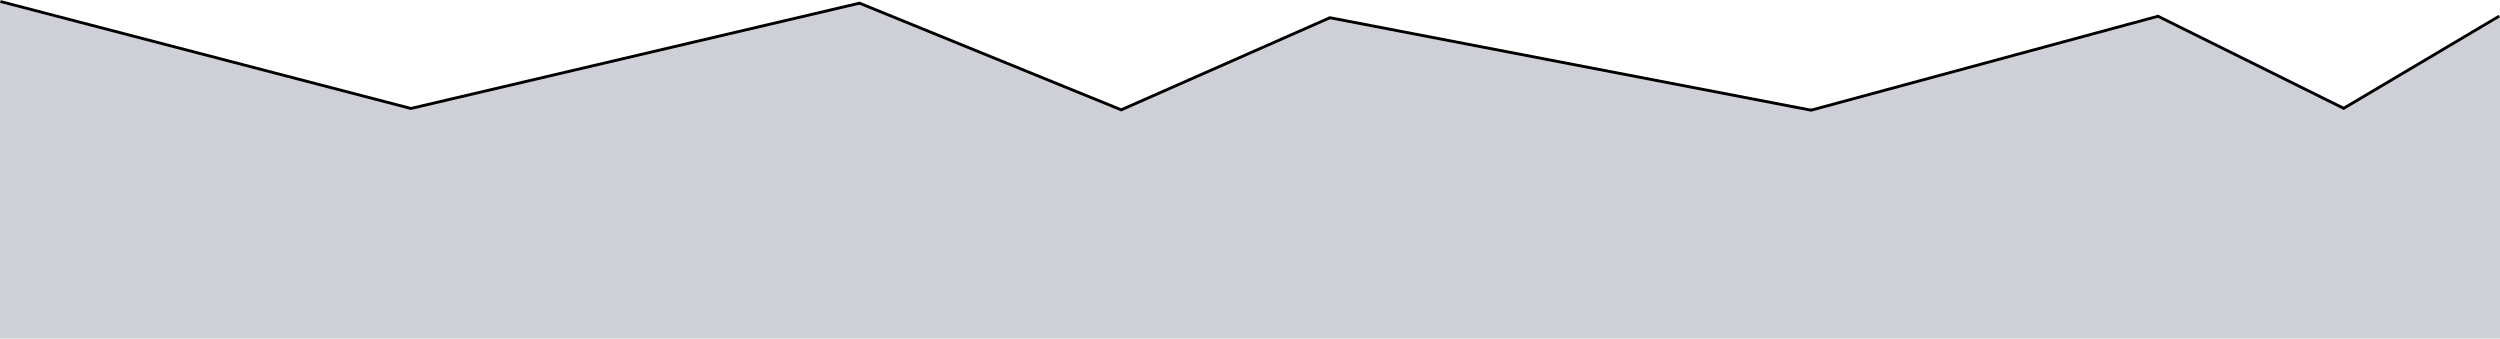 <svg width="1728" height="234" viewBox="0 0 1728 234" fill="none" xmlns="http://www.w3.org/2000/svg">
<path d="M284.73 75.263L0 2V234H1728V12.105L1619.84 75.263L1491.56 12.105L1251.61 75.263L919.588 12.105L775.21 75.263L594.613 2L284.73 75.263Z" fill="#CFD0D7"/>
<line x1="593.777" y1="2.074" x2="775.377" y2="76.074" stroke="black" stroke-width="2"/>
<line x1="774.596" y1="76.085" x2="919.596" y2="12.085" stroke="black" stroke-width="2"/>
<line x1="919.039" y1="12.218" x2="1251.95" y2="76.2" stroke="black" stroke-width="2"/>
<line x1="1251.54" y1="76.235" x2="1491.54" y2="11.235" stroke="black" stroke-width="2"/>
<line x1="1490.94" y1="10.904" x2="1620.44" y2="75.104" stroke="black" stroke-width="2"/>
<line x1="1619.49" y1="75.14" x2="1727.49" y2="11.14" stroke="black" stroke-width="2"/>
<line x1="0.252" y1="1.032" x2="284.252" y2="75.032" stroke="black" stroke-width="2"/>
<line x1="283.771" y1="75.026" x2="594.428" y2="2.107" stroke="black" stroke-width="2"/>
</svg>
